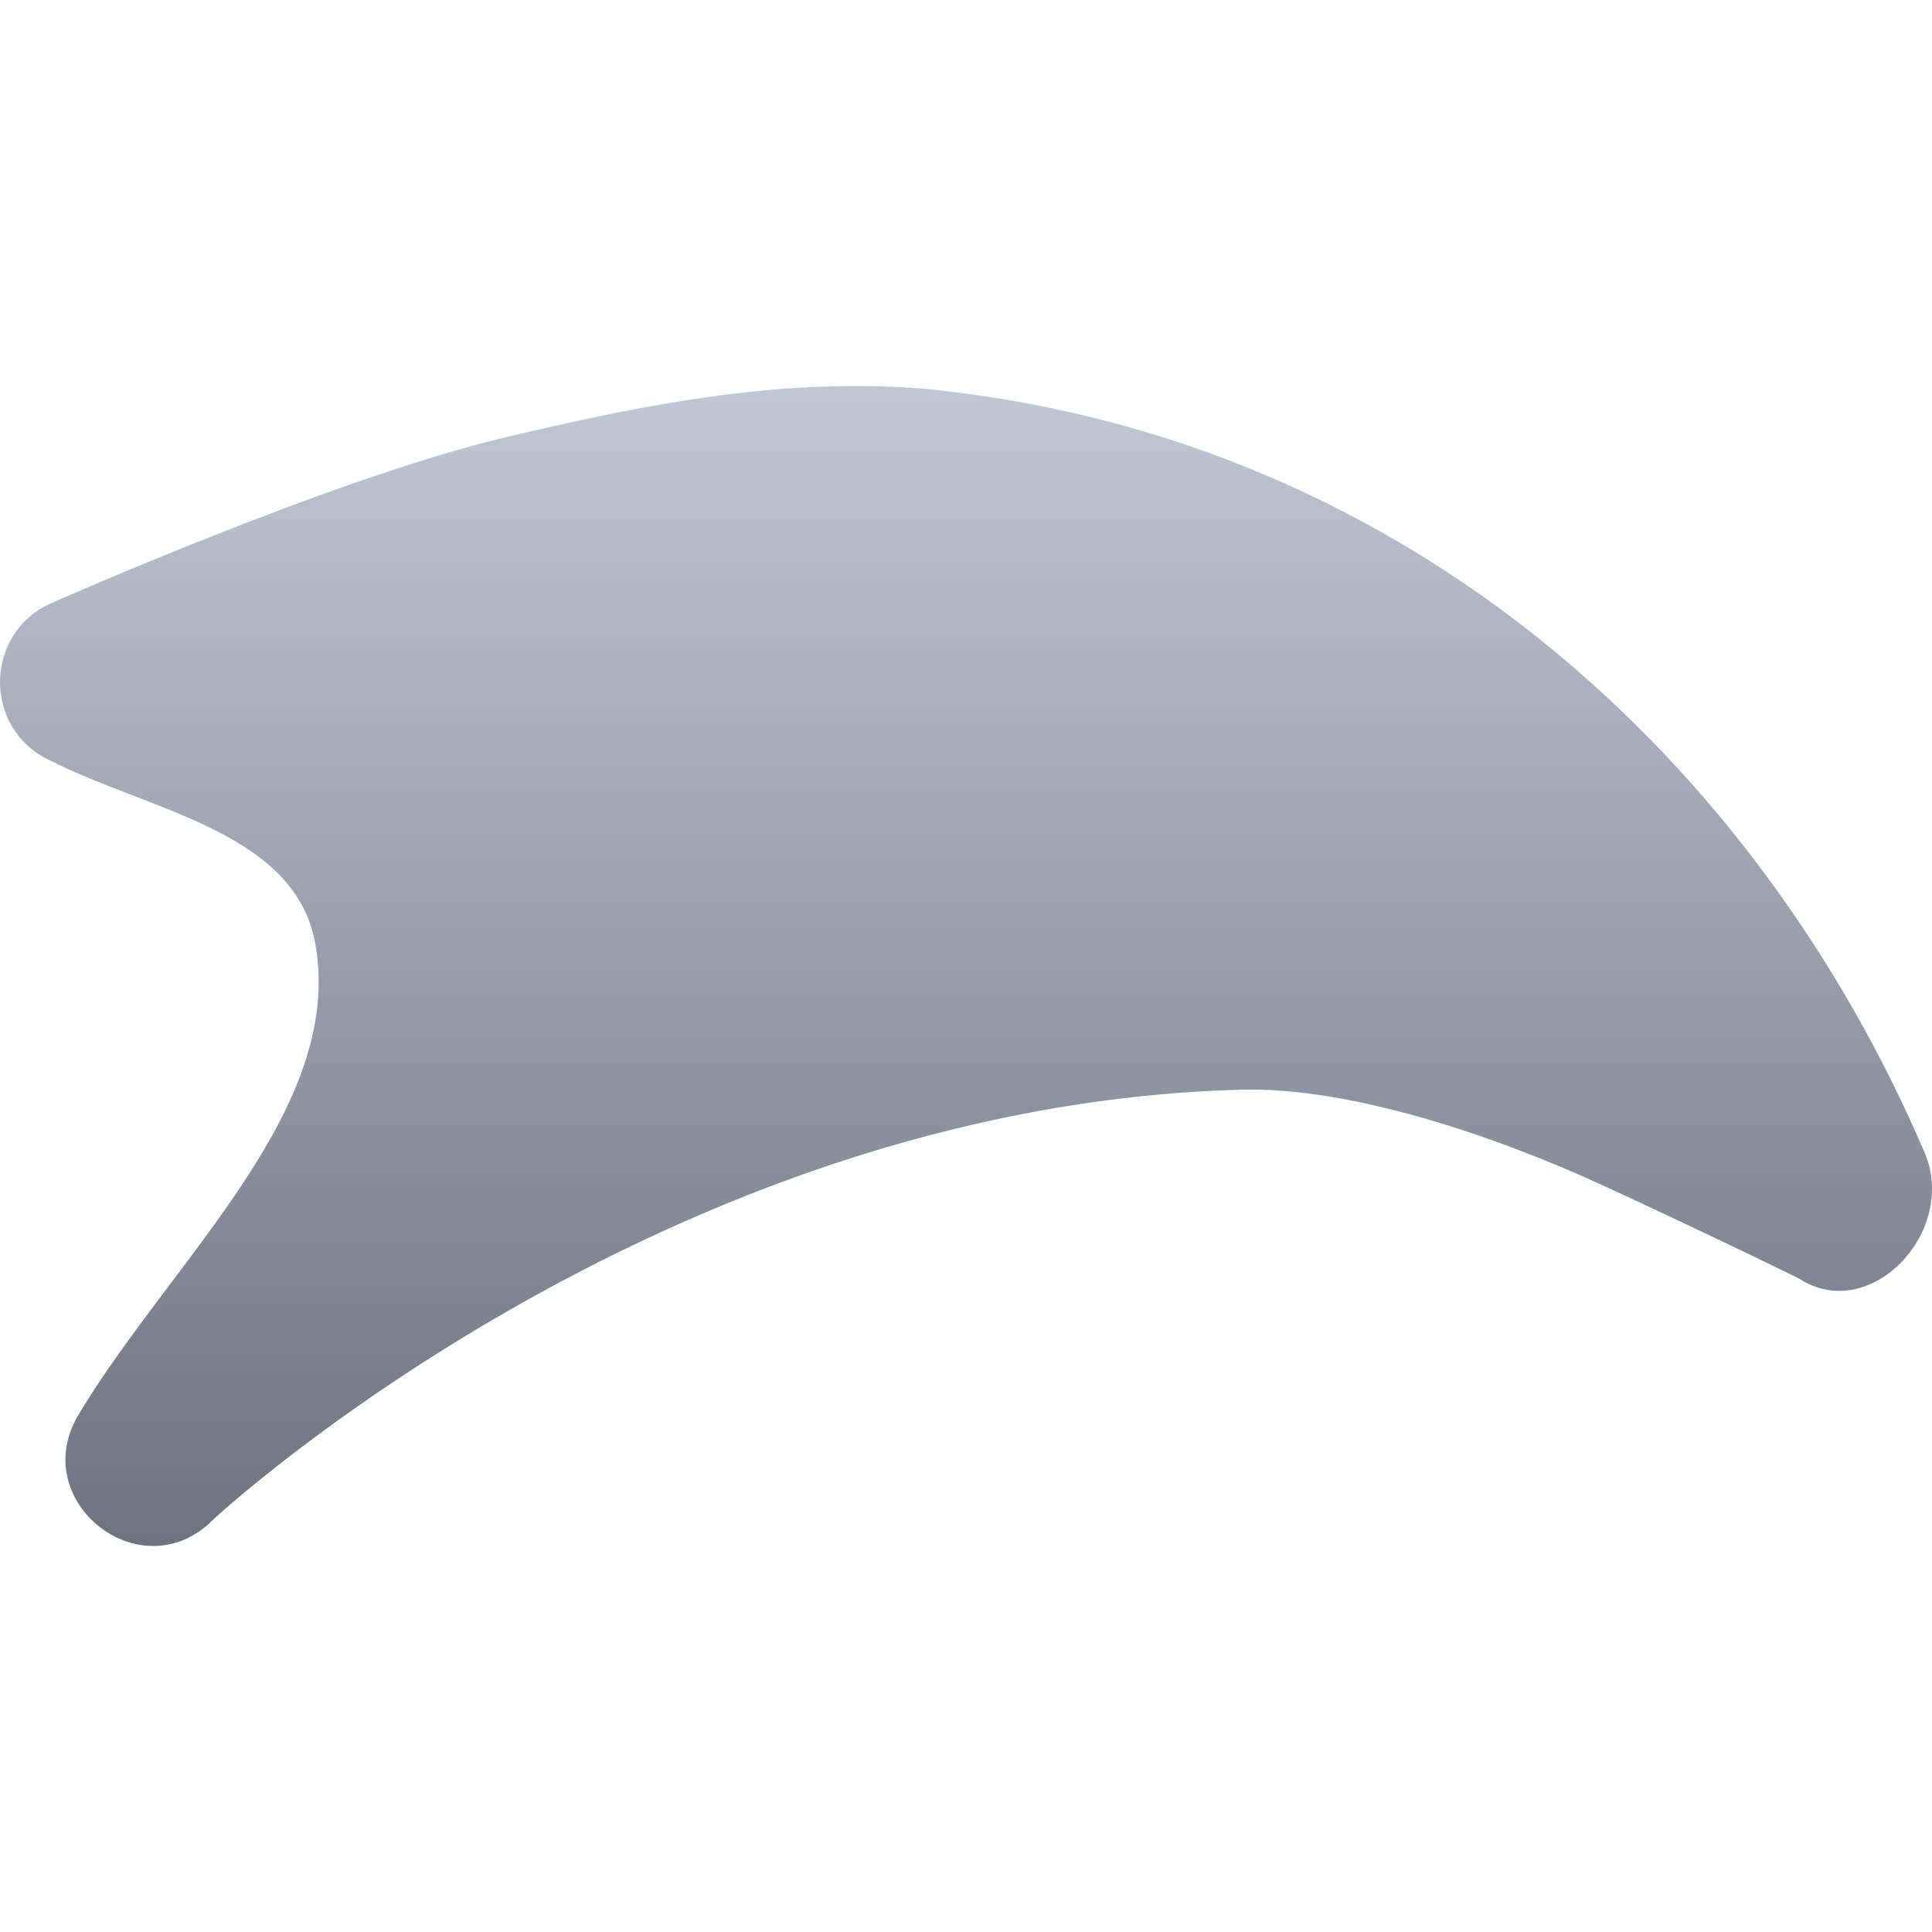 <svg xmlns="http://www.w3.org/2000/svg" xmlns:xlink="http://www.w3.org/1999/xlink" width="64" height="64" viewBox="0 0 64 64" version="1.1"><defs><linearGradient id="linear0" gradientUnits="userSpaceOnUse" x1="0" y1="0" x2="0" y2="1" gradientTransform="matrix(64,0,0,38.426,0,12.789)"><stop offset="0" style="stop-color:#c1c6d6;stop-opacity:1;"/><stop offset="1" style="stop-color:#6f7380;stop-opacity:1;"/></linearGradient></defs><g id="surface1"><path style=" stroke:none;fill-rule:nonzero;fill:url(#linear0);" d="M 29.18 12.801 C 24.828 12.672 20.645 13.566 16.781 14.477 C 11.09 15.816 1.715 19.973 1.715 19.973 C -0.543 20.953 -0.578 24.16 1.66 25.191 C 4.879 26.84 9.762 27.527 10.441 31.242 C 11.445 36.723 5.688 41.742 2.641 46.797 C 0.812 49.699 4.699 52.777 7.086 50.316 C 7.086 50.316 21.84 36.613 41.109 36.098 C 44.695 36 49.477 37.594 53.203 39.316 C 56.938 41.043 59.594 42.352 59.594 42.352 C 61.953 43.891 64.867 40.785 63.758 38.188 C 58.23 25.277 46.797 14.656 31.078 12.926 L 31.055 12.922 C 30.43 12.855 29.801 12.82 29.18 12.801 Z M 29.18 12.801 "/></g></svg>
